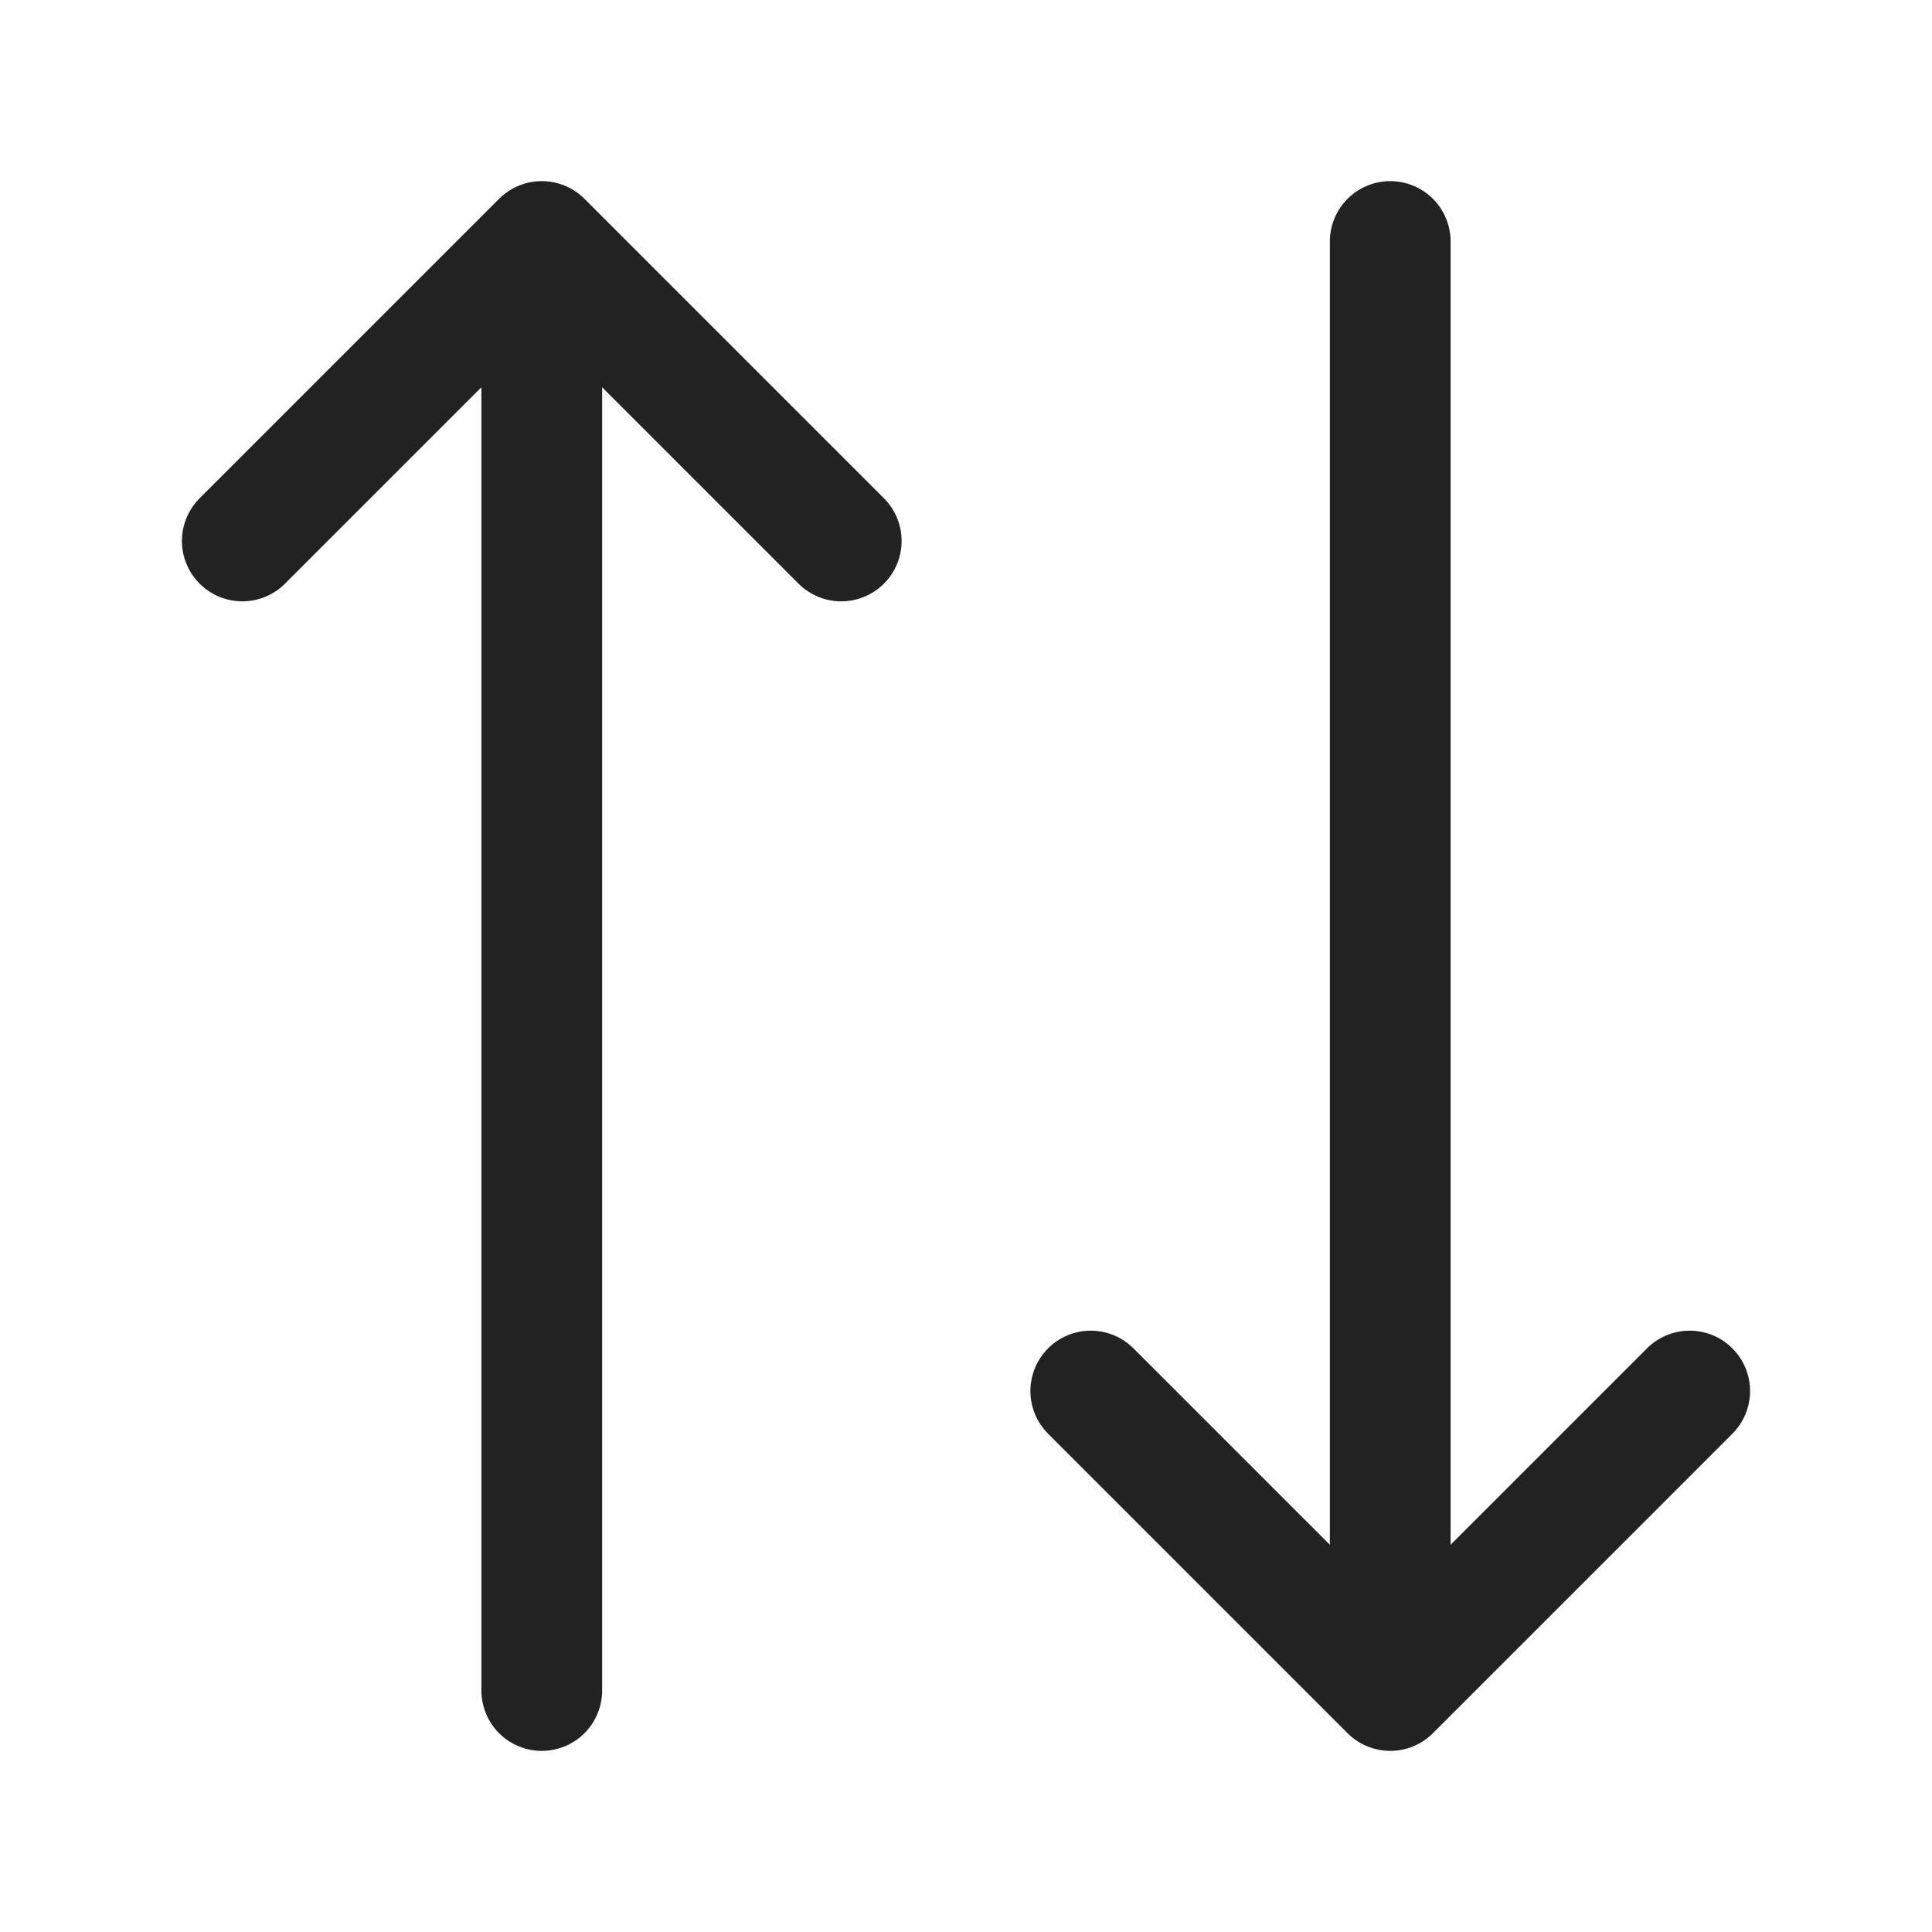 <svg width="24" height="24" viewBox="0 0 24 24" fill="none" xmlns="http://www.w3.org/2000/svg">
<path d="M10.45 6.72L6.73 3M6.73 3L3.01 6.72M6.73 3V21M13.55 17.28L17.27 21M17.27 21L20.99 17.28M17.27 21V3" stroke="#222222" stroke-width="1.5" stroke-linecap="round" stroke-linejoin="round"/>
</svg>
